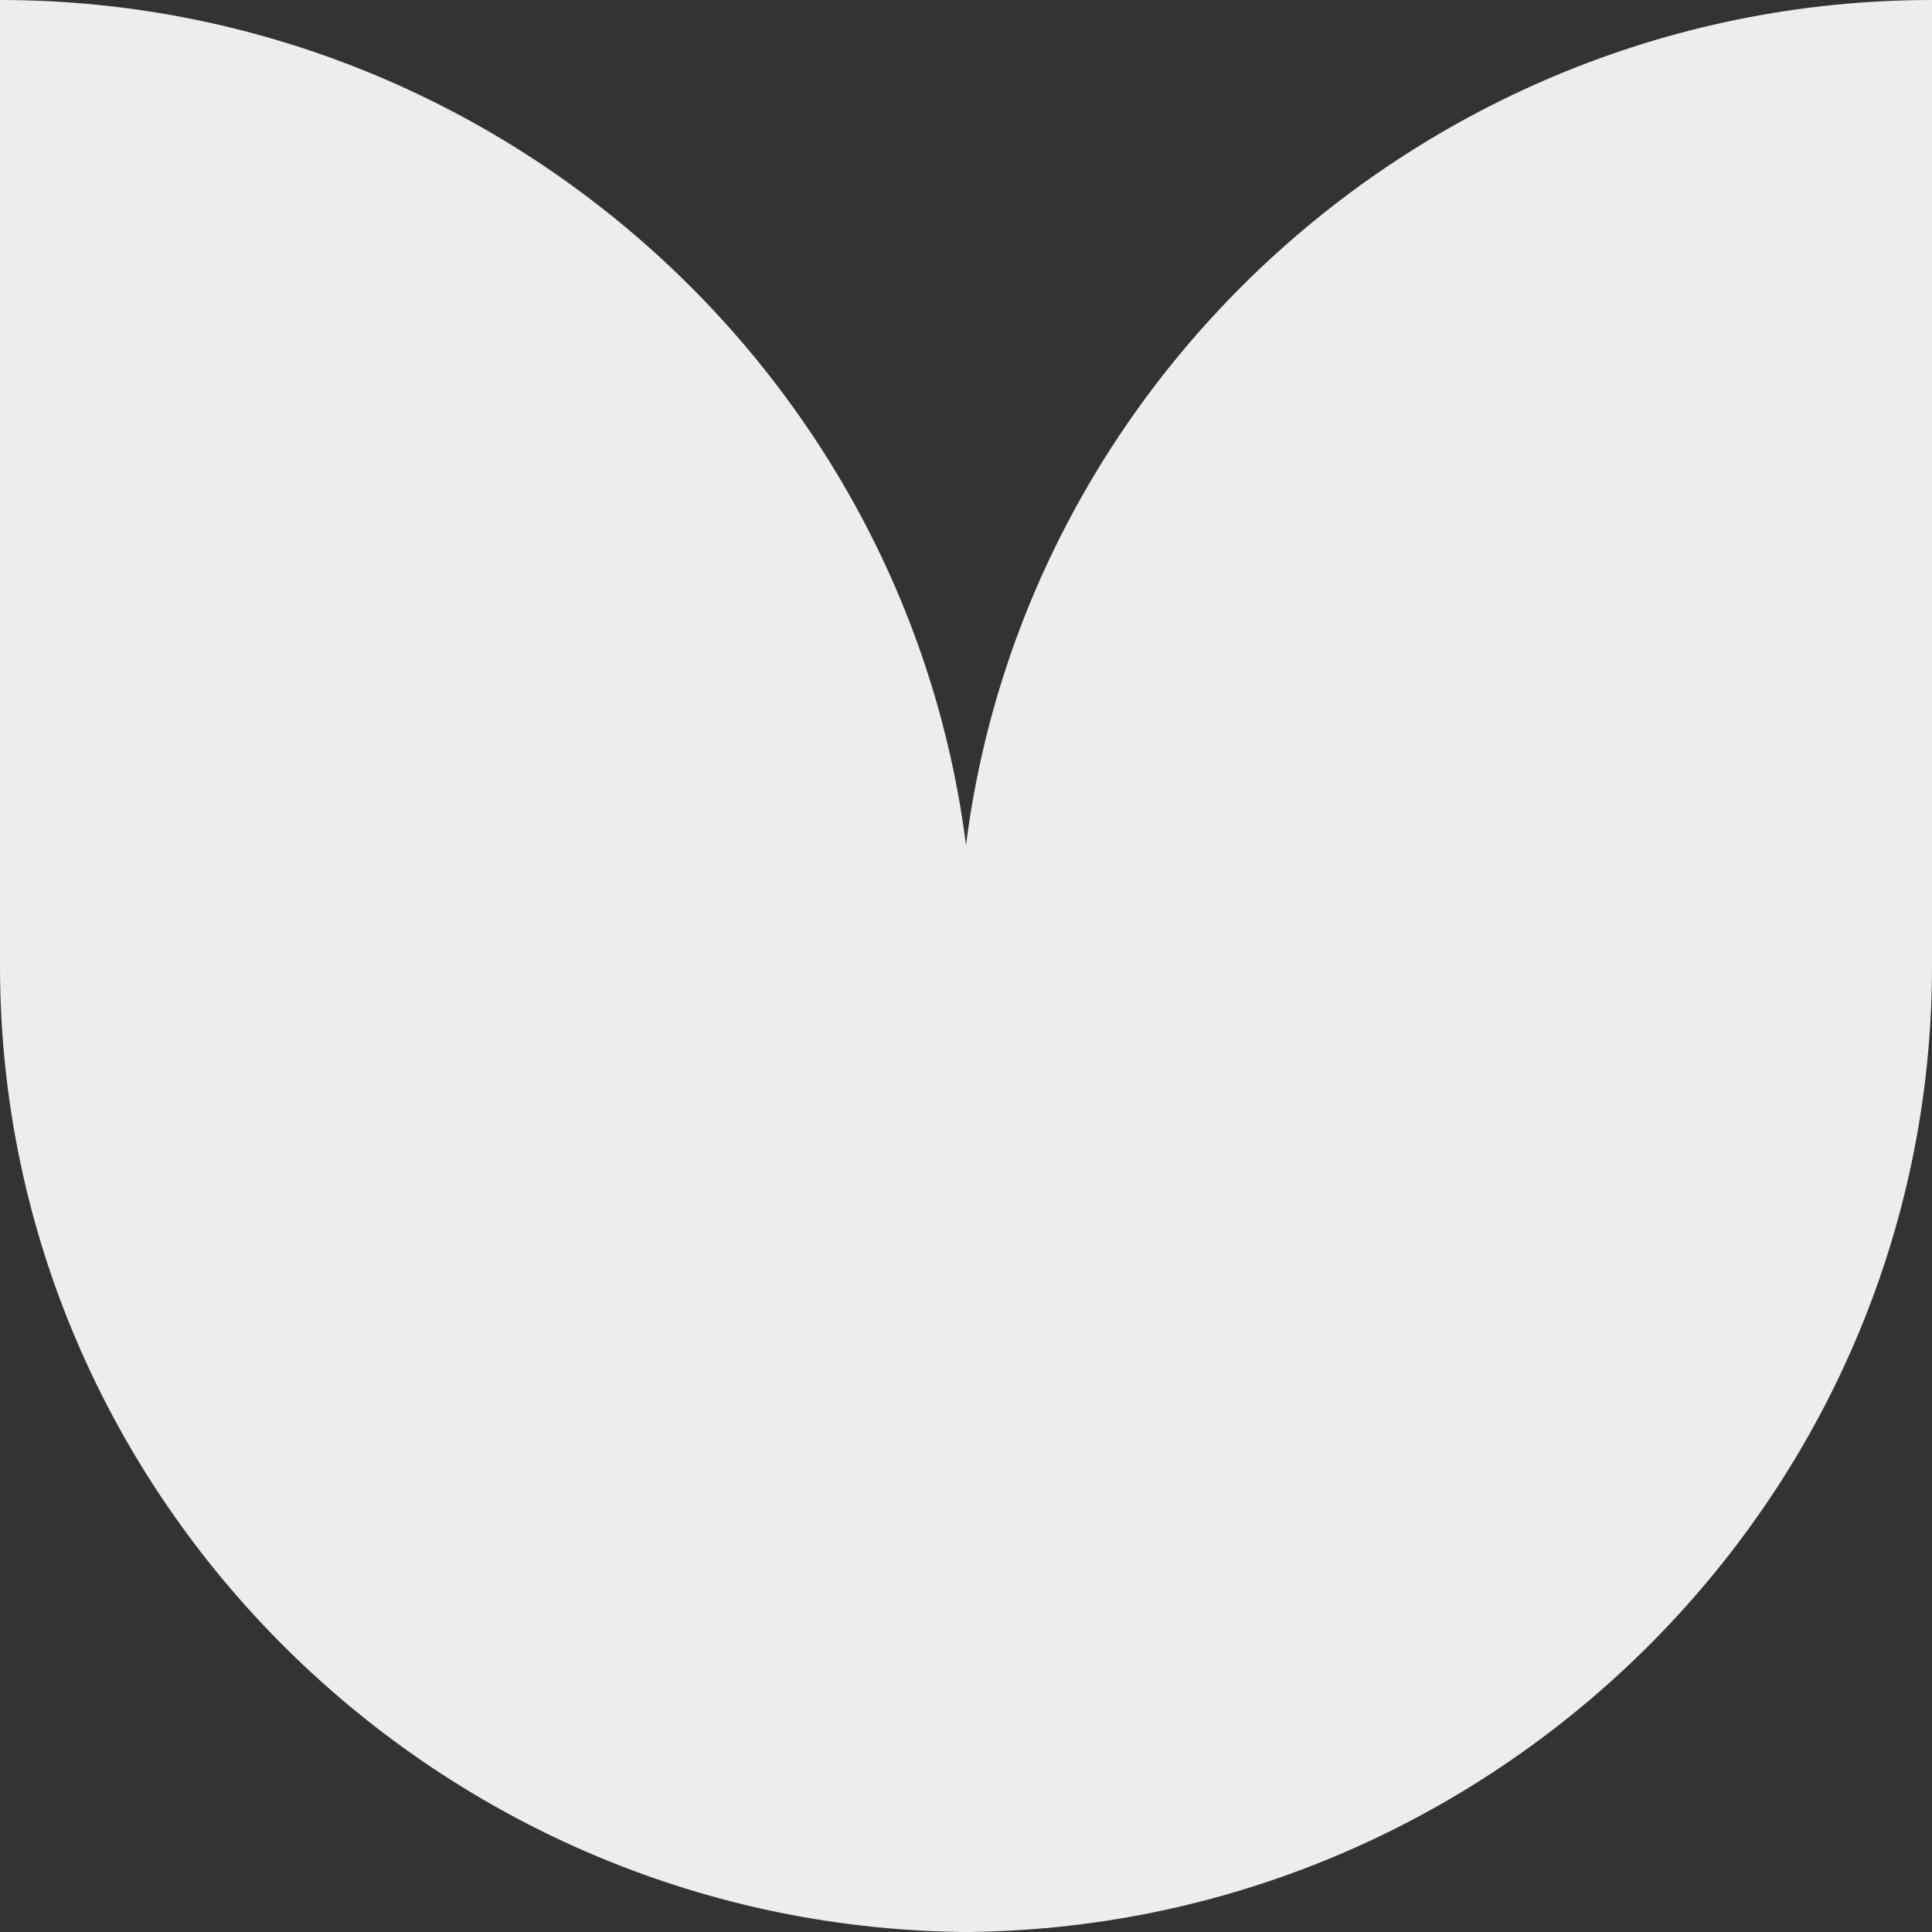 <svg width="128" height="128" viewBox="0 0 128 128" fill="none" xmlns="http://www.w3.org/2000/svg">
<rect x="0" y="0" width="128" height="128" fill="#333333" stroke="none"/>
<path d="M0 0V0C35.346 0 64.504 28.654 64.504 64V128V128C29.158 128 0 99.346 0 64V0Z" fill="#EDEDED"/>
<path d="M63.496 64C63.496 28.654 92.654 0 128 0V0V64C128 99.346 98.842 128 63.496 128V128V64Z" fill="#EDEDED"/>
</svg>
